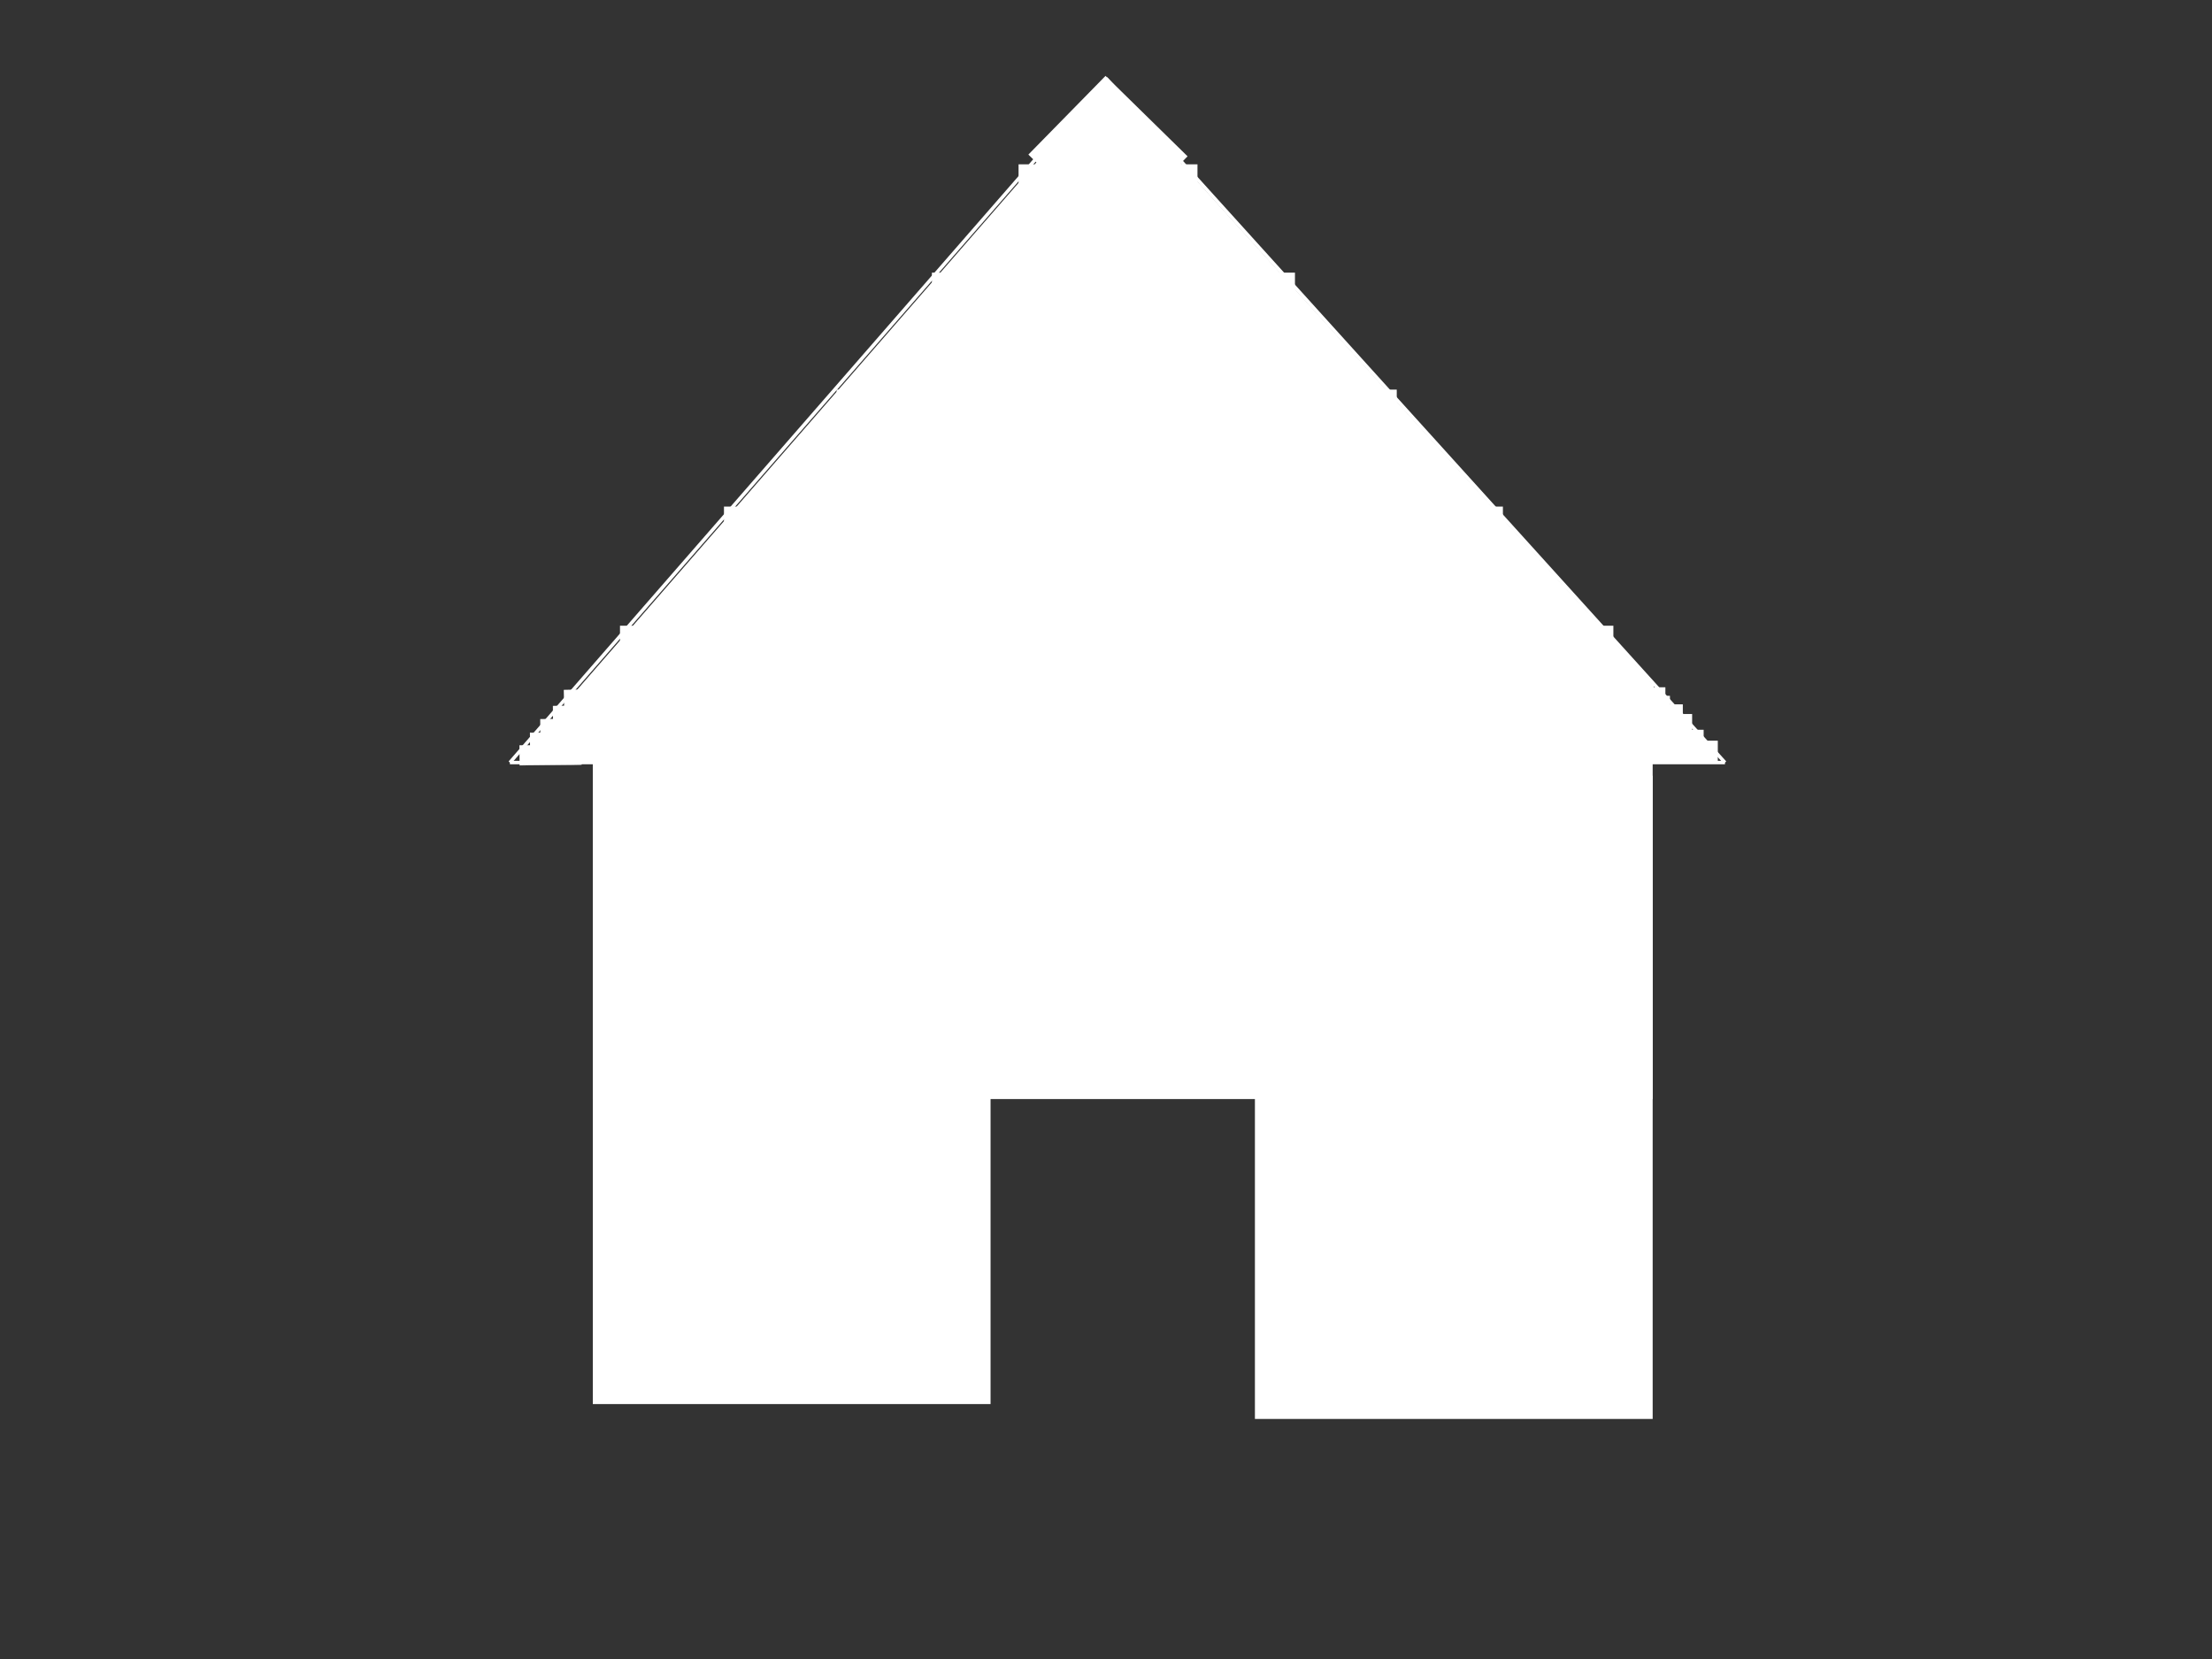 <svg id="ezMVChKqLT91" xmlns="http://www.w3.org/2000/svg" xmlns:xlink="http://www.w3.org/1999/xlink" viewBox="0 0 640 480" shapeRendering="geometricPrecision" textRendering="geometricPrecision">
  <rect x="0" y="0" width="640" height="480" fill="#333333" stroke="none"/>
  <rect width="114.081" height="185.112" rx="0" ry="0" transform="translate(172.018 220.628)" fill="#fff" stroke="#fff" />
  <rect width="114.081" height="185.112" rx="0" ry="0" transform="translate(363.587 224.933)" fill="#fff" stroke="#fff" />
  <rect width="305.65" height="96.861" rx="0" ry="0" transform="translate(172.018 220.628)" fill="#fff" stroke="#fff" />
  <line x1="0" y1="98.982" x2="0" y2="-98.982" transform="translate(320 121.645)" fill="#fff" stroke="#fff" strokeWidth="3" />
  <line x1="-175.779" y1="0" x2="175.779" y2="0" transform="translate(323.307 220.628)" fill="#fff" stroke="#fff" strokeWidth="3" />
  <line x1="-86.236" y1="98.982" x2="86.236" y2="-98.982" transform="translate(233.764 121.645)" fill="#fff" stroke="#fff" strokeWidth="3" />
  <line x1="-89.543" y1="-98.982" x2="89.543" y2="98.982" transform="translate(409.543 121.645)" fill="#fff" stroke="#fff" strokeWidth="3" />
  <rect width="286.417" height="39.088" rx="0" ry="0" transform="translate(179.883 181.54)" fill="#fff" stroke="#fff" />
  <rect width="224.371" height="34.47" rx="0" ry="0" transform="translate(209.966 147.07)" fill="#fff" stroke="#fff" />
  <rect width="50.765" height="99.024" rx="0" ry="0" transform="translate(295.202 48.046)" fill="#fff" stroke="#fff" />
  <rect width="104.038" height="67.687" rx="0" ry="0" transform="translate(270.132 79.383)" fill="#fff" stroke="#fff" />
  <rect width="27.576" height="33.844" rx="0" ry="0" transform="translate(242.556 113.226)" fill="#fff" stroke="#fff" />
  <rect width="29.456" height="33.844" rx="0" ry="0" transform="translate(374.17 113.226)" fill="#fff" stroke="#fff" />
  <rect width="30.083" height="163.693" rx="0" ry="0" transform="matrix(.754 0.657-.863 0.991 307.757 38.674)" fill="#fff" stroke="#fff" />
  <rect width="30.083" height="163.693" rx="0" ry="0" transform="matrix(.741-.672 0.882 0.974 310.927 58.877)" fill="#fff" stroke="#fff" />
  <rect width="32.246" height="30.887" rx="0" ry="0" transform="matrix(.714 0.7-.7 0.714 319.87 22.663)" fill="#fff" stroke="#fff" />
  <rect width="37.604" height="34.47" rx="0" ry="0" transform="matrix(.672-.014 0.013 0.602 163.458 199.888)" fill="#fff" stroke="#fff" />
  <rect width="64" height="48" rx="0" ry="0" transform="matrix(.276-.003 0.001 0.119 150.44 215.694)" fill="#fff" stroke="#fff" />
  <rect width="64" height="48" rx="0" ry="0" transform="matrix(.276-.003 0.001 0.119 153.462 212.018)" fill="#fff" stroke="#fff" />
  <rect width="64" height="48" rx="0" ry="0" transform="matrix(.362-.003 0.001 0.158 156.486 208.126)" fill="#fff" stroke="#fff" />
  <rect width="64" height="48" rx="0" ry="0" transform="matrix(.276-.003 0.001 0.119 160.103 204.288)" fill="#fff" stroke="#fff" />
  <rect width="30.788" height="17.106" rx="0" ry="0" transform="matrix(.738 0 0 1.262 455.379 198.5)" fill="#fff" stroke="#fff" />
  <rect width="18.405" height="12.718" rx="0" ry="0" transform="matrix(1 0 0 0.554 474.014 211.421)" fill="#fff" stroke="#fff" />
  <rect width="8.949" height="5.656" rx="0" ry="0" transform="matrix(2 0 0 0.973 478.115 214.786)" fill="#fff" stroke="#fff" />
  <rect width="12.838" height="2.64" rx="0" ry="0" transform="matrix(1 0 0 1.872 476.245 207.518)" fill="#fff" stroke="#fff" />
  <rect width="8.724" height="3.856" rx="0" ry="0" transform="translate(477.668 204.288)" fill="#fff" stroke="#fff" />
  <rect width="5.102" height="4.938" rx="0" ry="0" transform="translate(476.245 199.351)" fill="#fff" stroke="#fff" />
  <rect width="2.383" height="2.967" rx="0" ry="0" transform="translate(480.281 201.82)" fill="#fff" stroke="#fff" />
</svg>
